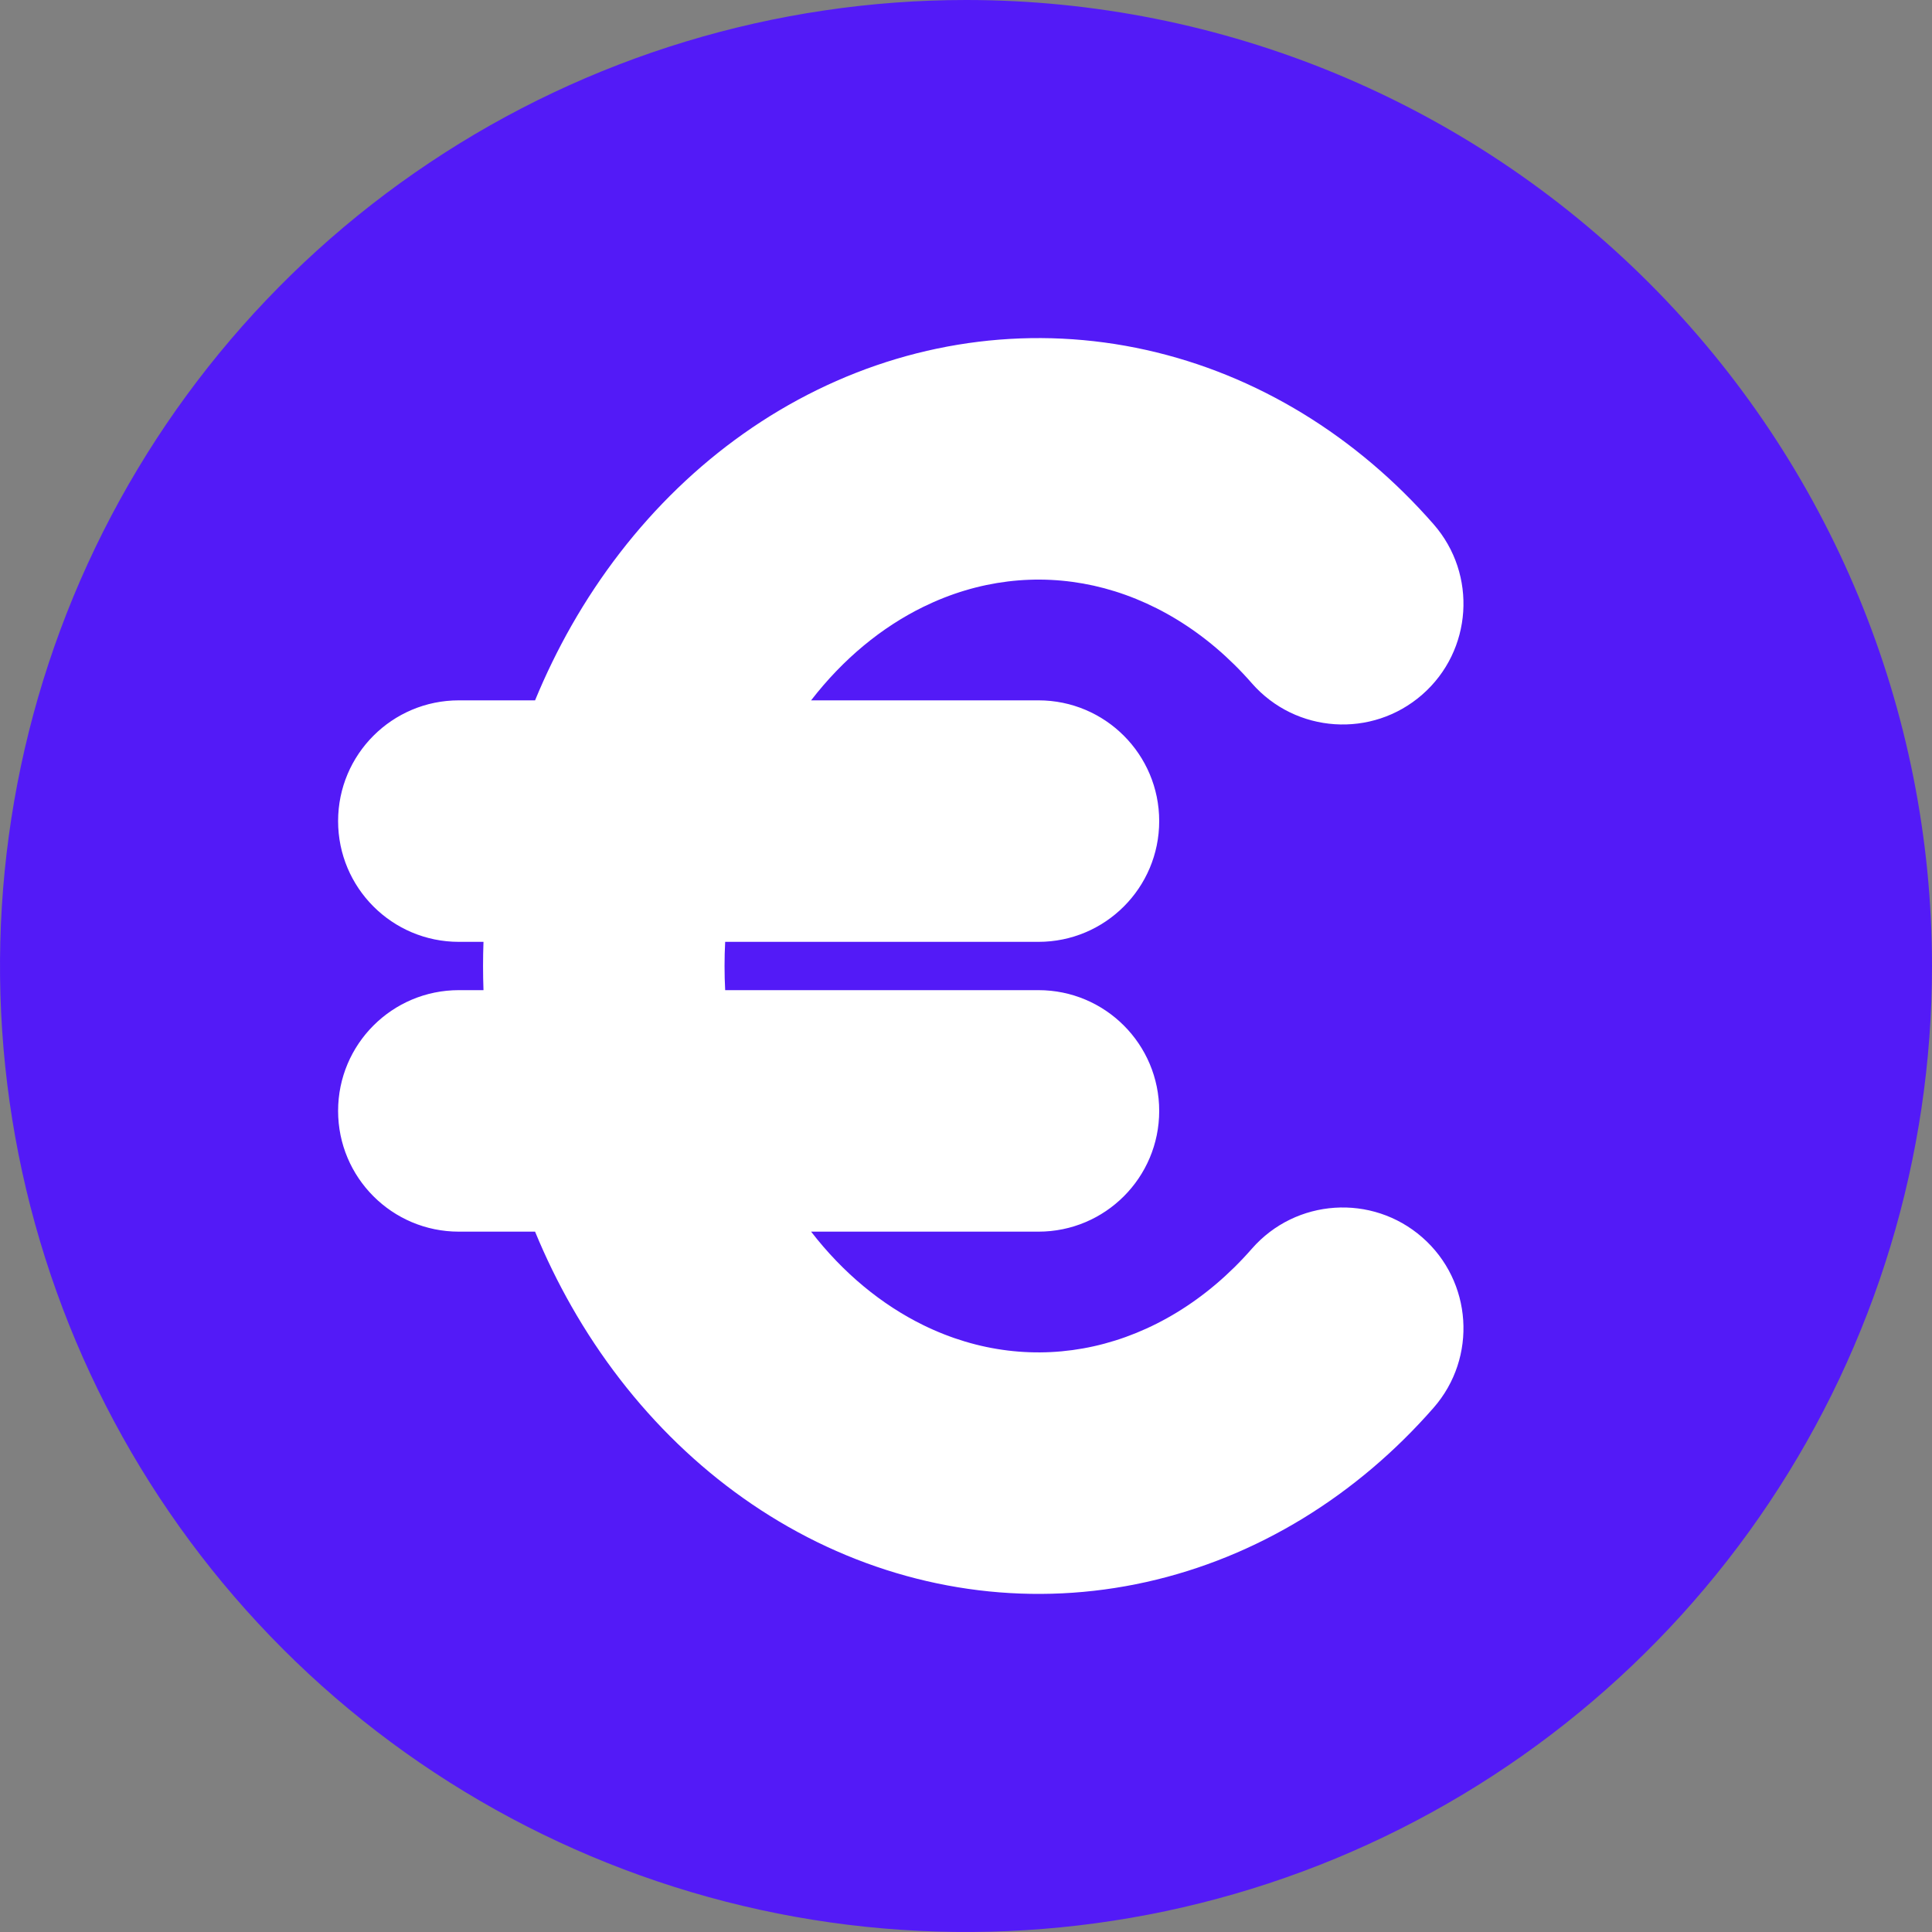 <svg width="40" height="40" viewBox="0 0 40 40" fill="none" xmlns="http://www.w3.org/2000/svg">
<rect x="0" y="0" width="40" height="40" fill="#808080" stroke="none"/>
<path d="M40 20C40 23.956 38.827 27.822 36.629 31.111C34.432 34.4 31.308 36.964 27.654 38.478C23.999 39.991 19.978 40.387 16.098 39.616C12.219 38.844 8.655 36.939 5.858 34.142C3.061 31.345 1.156 27.781 0.384 23.902C-0.387 20.022 0.009 16.001 1.522 12.346C3.036 8.692 5.6 5.568 8.889 3.371C12.178 1.173 16.044 0 20 0C25.304 0 30.391 2.107 34.142 5.858C37.893 9.609 40 14.696 40 20V20Z" fill="#531AF7"/>
<path fill-rule="evenodd" clip-rule="evenodd" d="M23.733 7.246C21.426 6.732 19.047 7.029 16.914 8.075C14.79 9.116 13.039 10.834 11.833 12.951C11.549 13.45 11.297 13.968 11.078 14.5H9.5C8.119 14.5 7 15.619 7 17C7 18.381 8.119 19.5 9.5 19.5H10.01C10.004 19.666 10.001 19.833 10.001 20C10.001 20.167 10.004 20.333 10.01 20.5H9.5C8.119 20.5 7 21.619 7 23C7 24.381 8.119 25.5 9.5 25.5H11.078C11.297 26.032 11.549 26.549 11.833 27.048C13.039 29.165 14.79 30.883 16.914 31.925C19.047 32.97 21.426 33.268 23.733 32.754C26.034 32.241 28.094 30.96 29.681 29.146C30.59 28.107 30.485 26.527 29.446 25.618C28.407 24.709 26.827 24.814 25.918 25.854C24.974 26.933 23.826 27.61 22.646 27.873C21.471 28.135 20.25 27.992 19.115 27.435C18.257 27.014 17.458 26.361 16.793 25.5H21.5C22.881 25.5 24 24.381 24 23C24 21.619 22.881 20.5 21.5 20.5H15.014C15.005 20.334 15.001 20.167 15.001 20C15.001 19.832 15.005 19.666 15.014 19.5H21.5C22.881 19.5 24 18.381 24 17C24 15.619 22.881 14.5 21.5 14.5H16.793C17.458 13.639 18.257 12.985 19.115 12.565C20.25 12.008 21.471 11.865 22.646 12.126C23.826 12.389 24.974 13.066 25.918 14.146C26.827 15.185 28.407 15.29 29.446 14.381C30.485 13.472 30.59 11.893 29.681 10.854C28.094 9.04 26.034 7.759 23.733 7.246Z" fill="white"/>
</svg>
